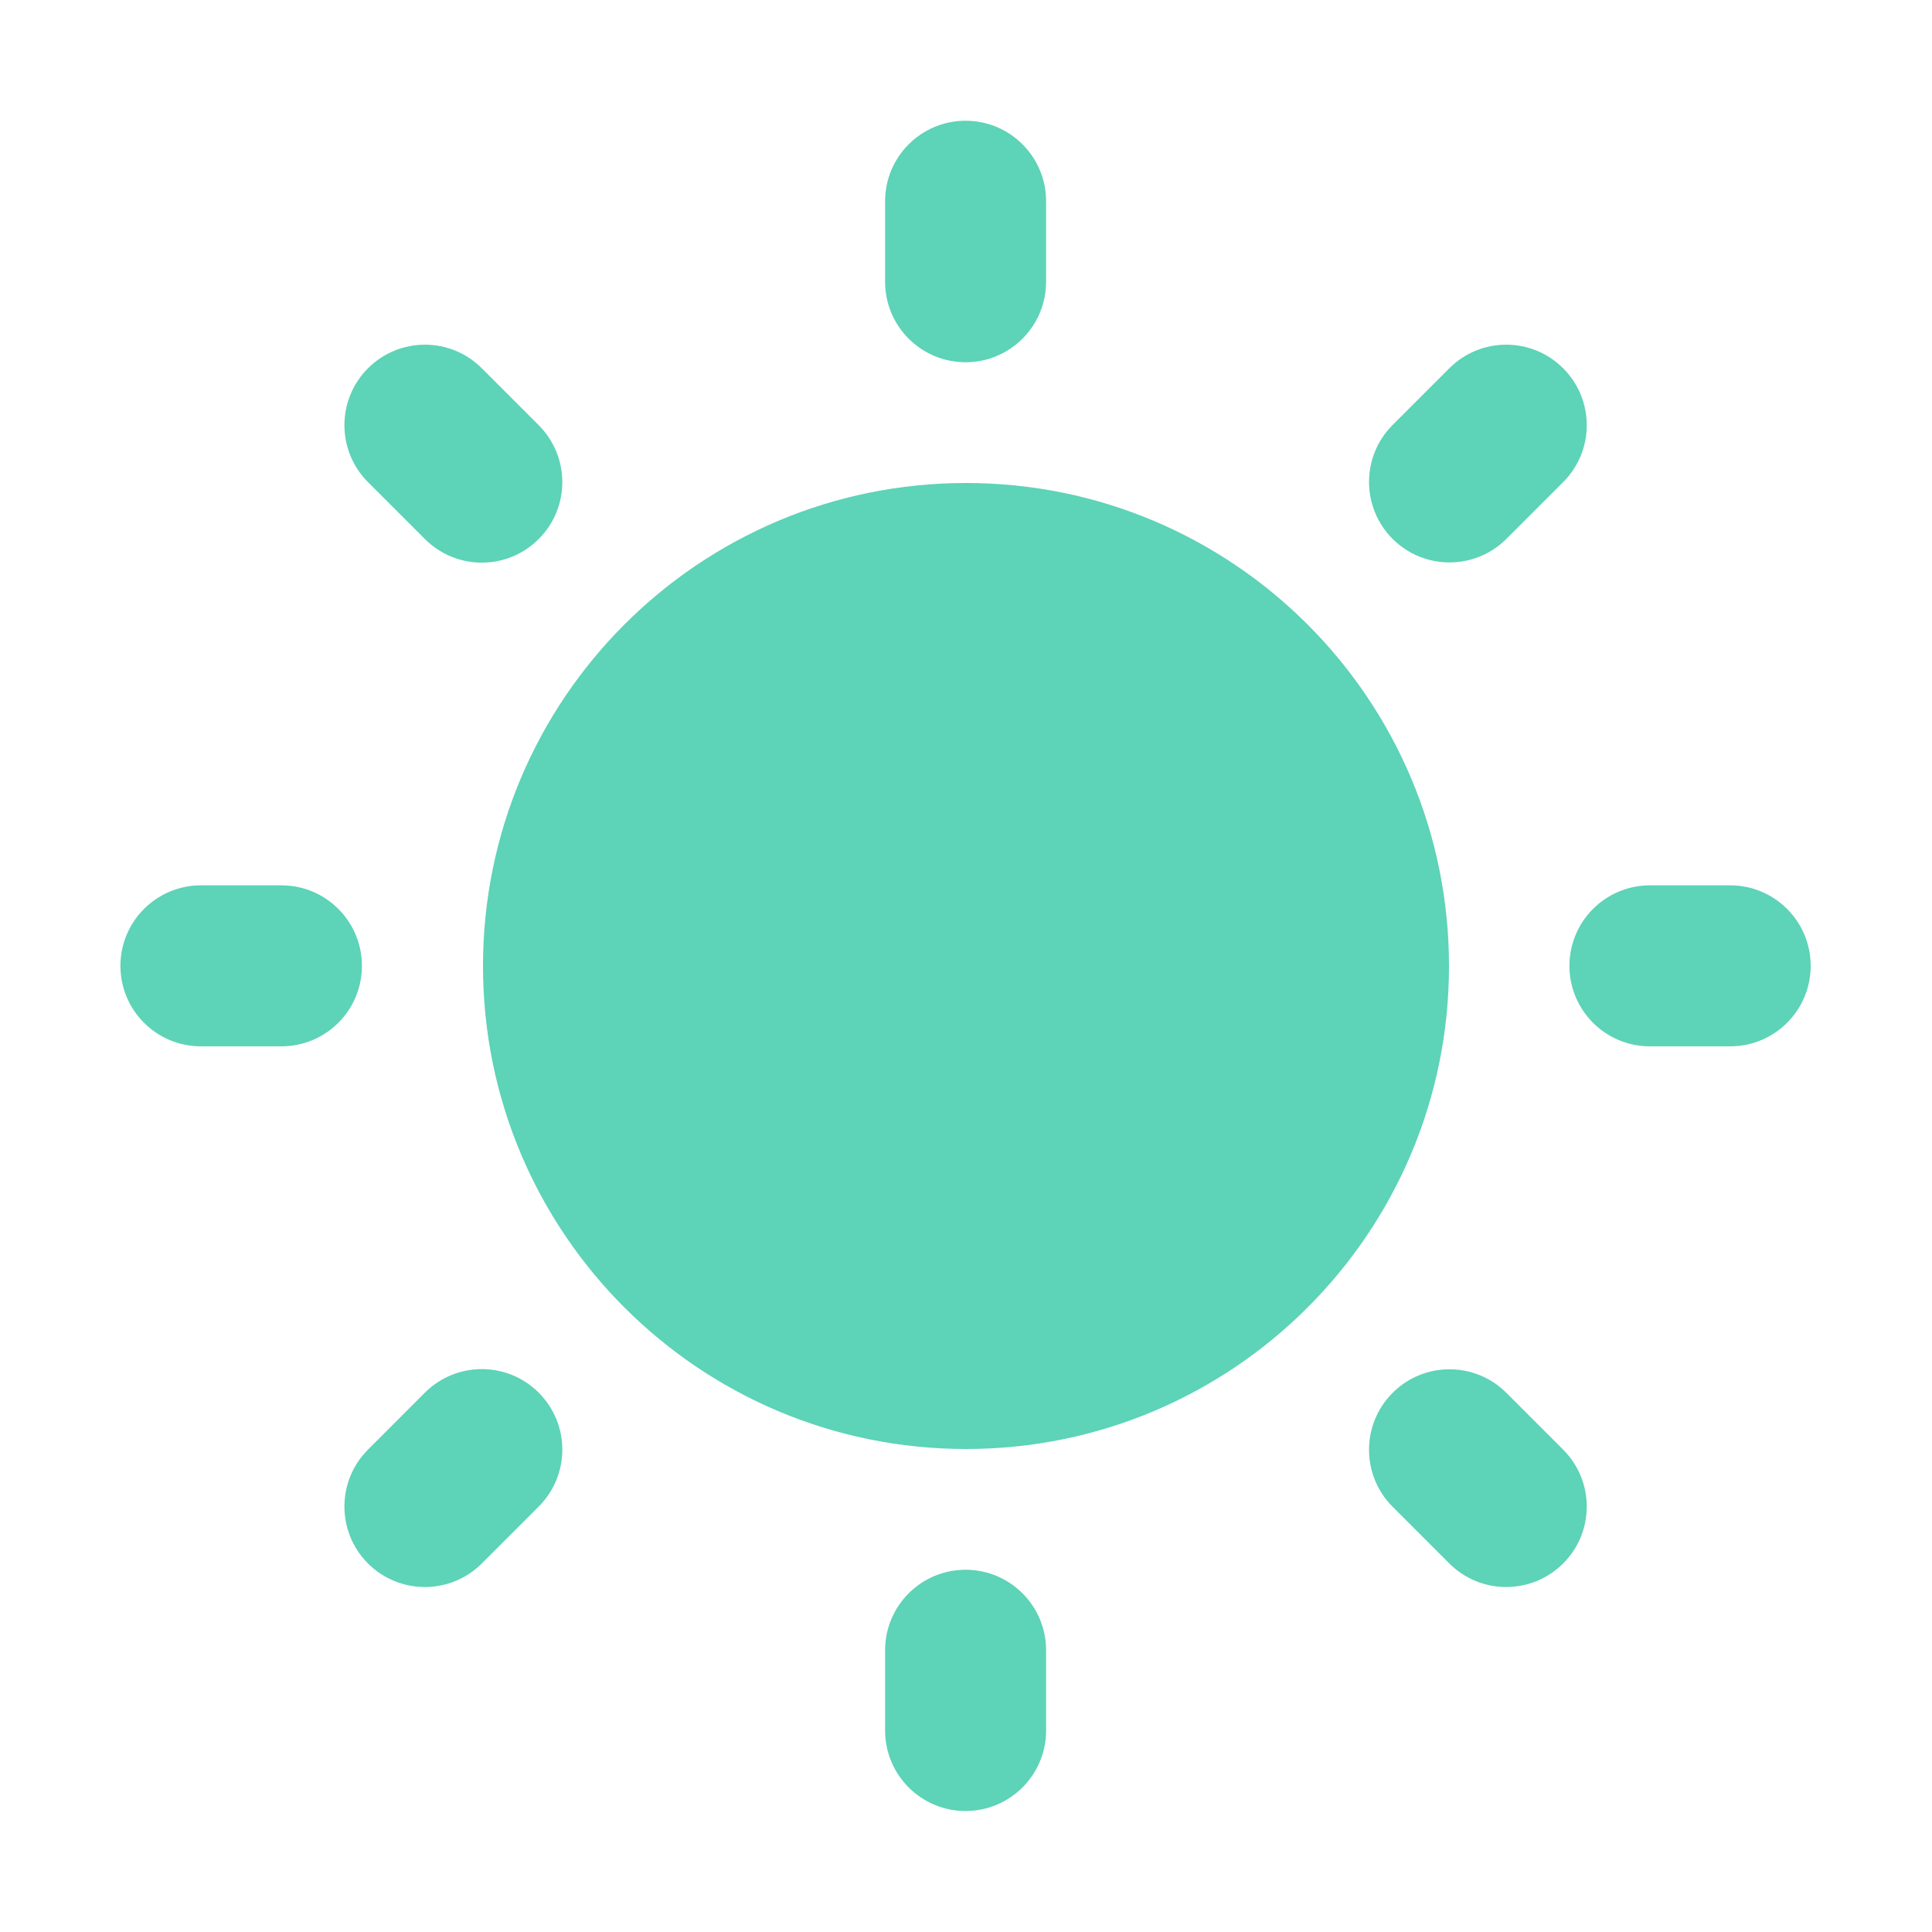 <svg width="24" height="24" viewBox="0 0 24 24" fill="none" xmlns="http://www.w3.org/2000/svg">
<path fill-rule="evenodd" clip-rule="evenodd" d="M12 18C15.314 18 18 15.314 18 12C18 8.686 15.314 6 12 6C8.686 6 6 8.686 6 12C6 15.314 8.686 18 12 18Z" fill="#5DD3B7"/>
<path fill-rule="evenodd" clip-rule="evenodd" d="M11.995 1.5C12.547 1.5 12.995 1.948 12.995 2.5V3.5C12.995 4.052 12.547 4.5 11.995 4.5C11.442 4.5 10.995 4.052 10.995 3.5V2.5C10.995 1.948 11.442 1.5 11.995 1.5Z" fill="#5DD3B7"/>
<path fill-rule="evenodd" clip-rule="evenodd" d="M11.995 19.5C12.547 19.5 12.995 19.948 12.995 20.5V21.497C12.995 22.049 12.547 22.497 11.995 22.497C11.442 22.497 10.995 22.049 10.995 21.497V20.5C10.995 19.948 11.442 19.5 11.995 19.5Z" fill="#5DD3B7"/>
<path fill-rule="evenodd" clip-rule="evenodd" d="M1.496 11.998C1.496 11.446 1.944 10.998 2.496 10.998H3.496C4.048 10.998 4.496 11.446 4.496 11.998C4.496 12.551 4.048 12.998 3.496 12.998H2.496C1.944 12.998 1.496 12.551 1.496 11.998Z" fill="#5DD3B7"/>
<path fill-rule="evenodd" clip-rule="evenodd" d="M19.496 11.998C19.496 11.446 19.944 10.998 20.496 10.998H21.493C22.045 10.998 22.493 11.446 22.493 11.998C22.493 12.551 22.045 12.998 21.493 12.998H20.496C19.944 12.998 19.496 12.551 19.496 11.998Z" fill="#5DD3B7"/>
<path fill-rule="evenodd" clip-rule="evenodd" d="M4.571 19.422C4.181 19.031 4.181 18.398 4.571 18.008L5.278 17.3C5.669 16.91 6.302 16.91 6.692 17.3C7.083 17.691 7.083 18.324 6.692 18.715L5.985 19.422C5.595 19.812 4.962 19.812 4.571 19.422Z" fill="#5DD3B7"/>
<path fill-rule="evenodd" clip-rule="evenodd" d="M17.299 6.694C16.909 6.303 16.909 5.67 17.299 5.28L18.004 4.575C18.394 4.184 19.027 4.184 19.418 4.575C19.809 4.965 19.809 5.599 19.418 5.989L18.713 6.694C18.323 7.084 17.689 7.084 17.299 6.694Z" fill="#5DD3B7"/>
<path fill-rule="evenodd" clip-rule="evenodd" d="M4.571 4.575C4.962 4.184 5.595 4.184 5.985 4.575L6.692 5.282C7.083 5.673 7.083 6.306 6.692 6.696C6.302 7.087 5.669 7.087 5.278 6.696L4.571 5.989C4.181 5.599 4.181 4.965 4.571 4.575Z" fill="#5DD3B7"/>
<path fill-rule="evenodd" clip-rule="evenodd" d="M17.299 17.303C17.689 16.912 18.323 16.912 18.713 17.303L19.418 18.008C19.809 18.398 19.809 19.031 19.418 19.422C19.027 19.812 18.394 19.812 18.004 19.422L17.299 18.717C16.909 18.326 16.909 17.693 17.299 17.303Z" fill="#5DD3B7"/>
</svg>
